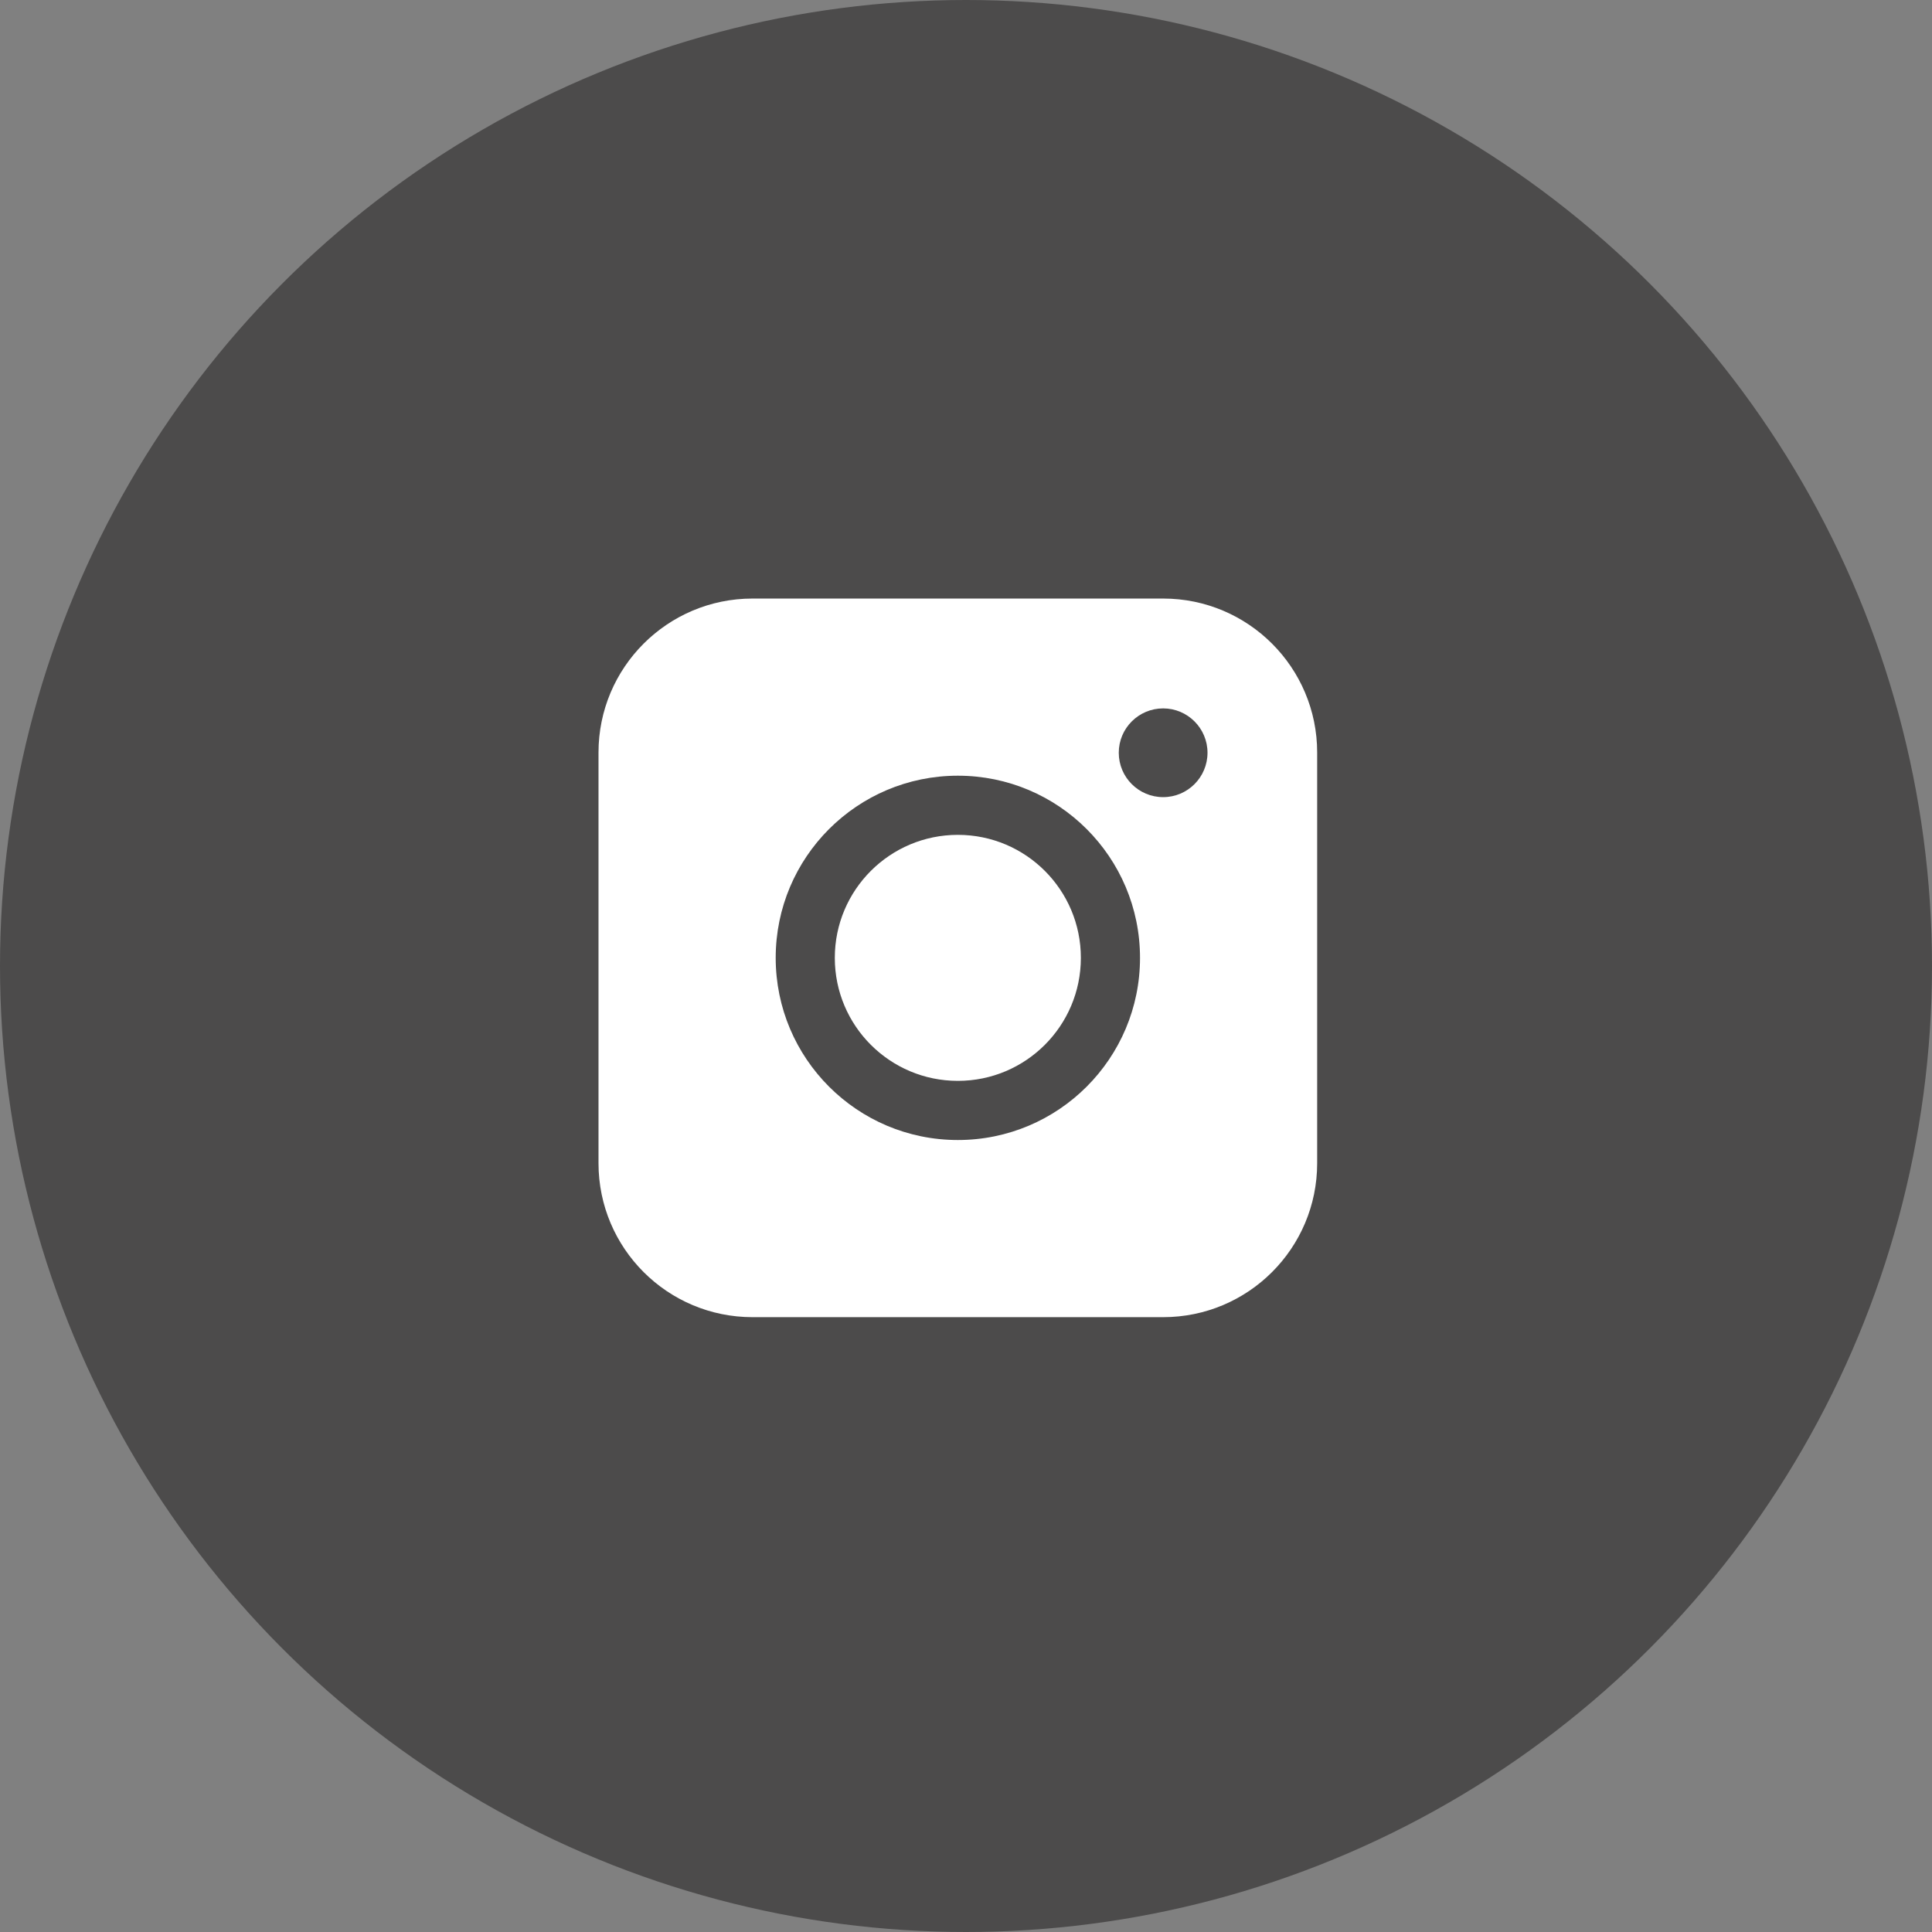 <svg width="42" height="42" viewBox="0 0 42 42" fill="none" xmlns="http://www.w3.org/2000/svg">
<rect x="0" y="0" width="42" height="42" fill="#808080" stroke="none"/>
<circle cx="21" cy="21" r="21" fill="#4C4B4B"/>
<path fill-rule="evenodd" clip-rule="evenodd" d="M16.359 13.012C14.51 13.012 13.011 14.511 13.011 16.359V25.287C13.011 27.136 14.51 28.634 16.359 28.634H25.286C27.135 28.634 28.634 27.136 28.634 25.287V16.359C28.634 14.511 27.135 13.012 25.286 13.012H16.359ZM26.25 16.364C26.25 16.897 25.818 17.329 25.286 17.329C24.753 17.329 24.321 16.897 24.321 16.364C24.321 15.832 24.753 15.4 25.286 15.4C25.818 15.4 26.25 15.832 26.25 16.364ZM20.823 18.149C19.346 18.149 18.148 19.346 18.148 20.823C18.148 22.3 19.346 23.497 20.823 23.497C22.3 23.497 23.497 22.3 23.497 20.823C23.497 19.346 22.3 18.149 20.823 18.149ZM16.863 20.823C16.863 18.636 18.636 16.863 20.823 16.863C23.01 16.863 24.783 18.636 24.783 20.823C24.783 23.01 23.01 24.783 20.823 24.783C18.636 24.783 16.863 23.01 16.863 20.823Z" fill="white"/>
</svg>

